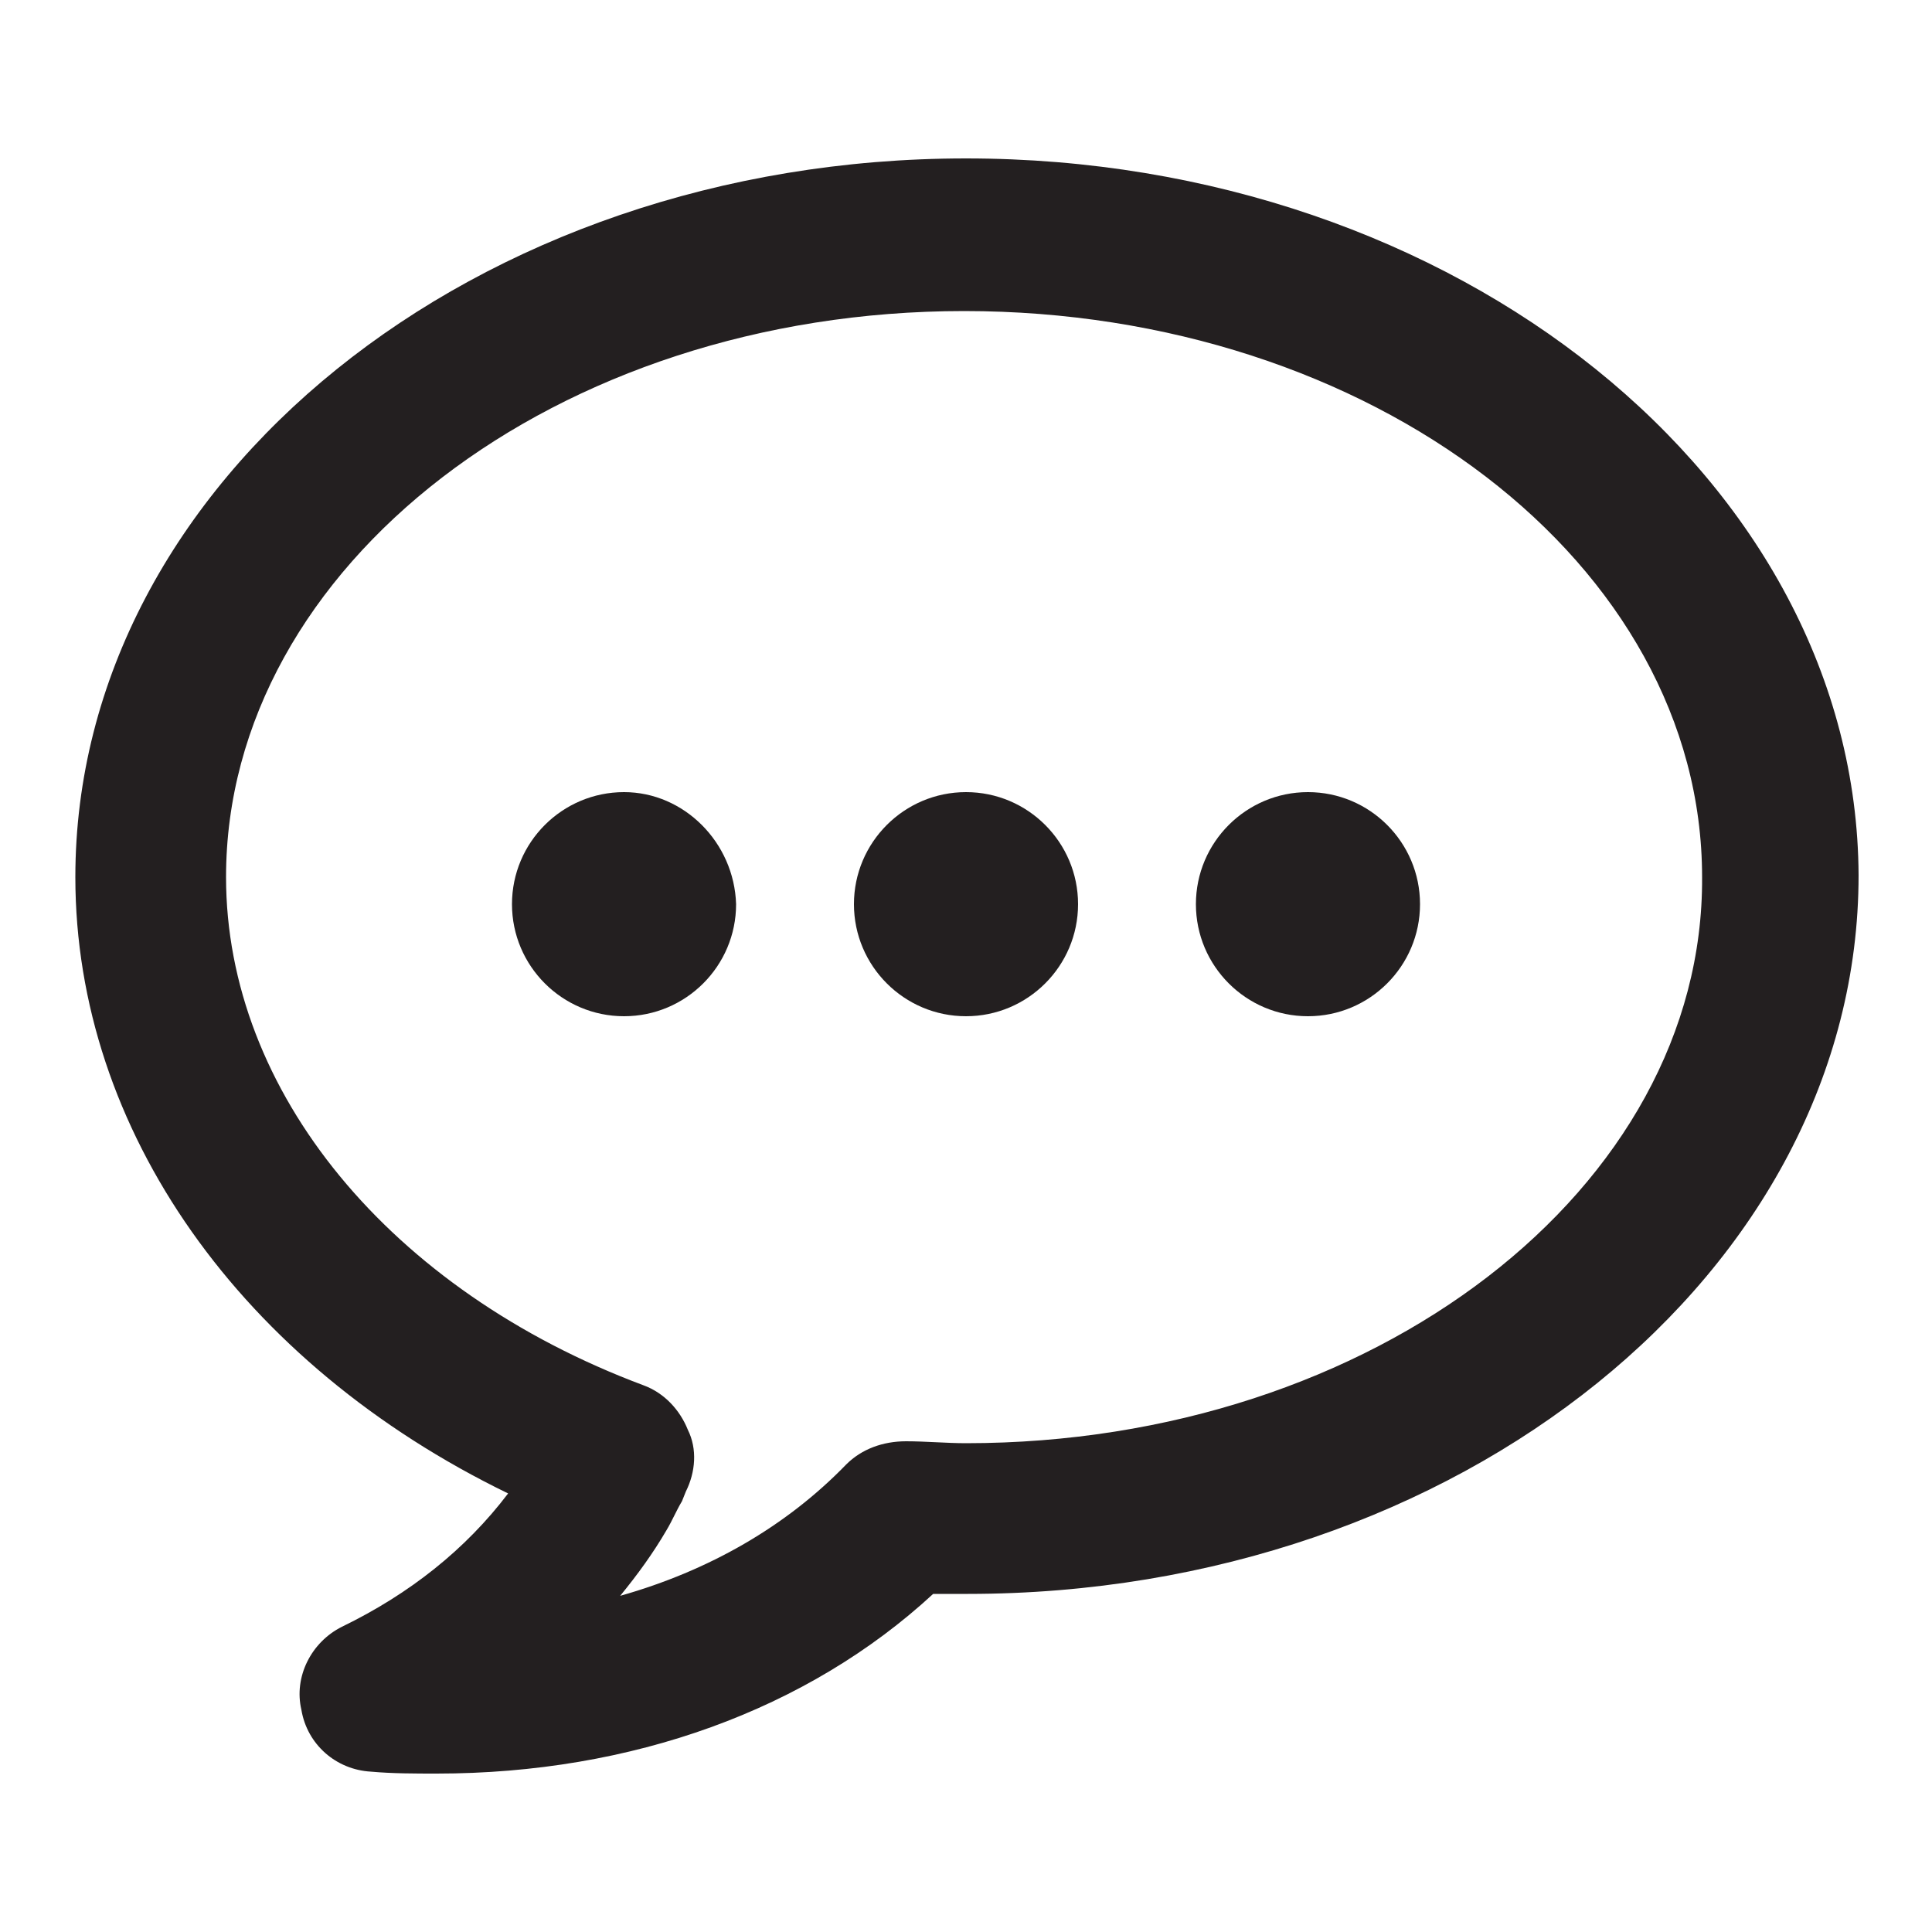 <?xml version="1.0" encoding="utf-8"?>
<!-- Generator: Adobe Illustrator 18.0.0, SVG Export Plug-In . SVG Version: 6.00 Build 0)  -->
<!DOCTYPE svg PUBLIC "-//W3C//DTD SVG 1.1//EN" "http://www.w3.org/Graphics/SVG/1.1/DTD/svg11.dtd">
<svg version="1.1" id="Layer_1" xmlns="http://www.w3.org/2000/svg" xmlns:xlink="http://www.w3.org/1999/xlink" x="0px" y="0px"
	 viewBox="0 0 100 100" enable-background="new 0 0 100 100" xml:space="preserve">
<g>
	<path fill="#231F20" d="M50,8.2C24.6,8.2,3.9,24.9,3.9,45.4c0,13.1,8.6,25.2,22.4,31.9c-2.2,2.9-5.1,5.2-8.6,6.9
		c-1.6,0.8-2.5,2.6-2.1,4.3c0.3,1.8,1.8,3.1,3.6,3.2c1.1,0.1,2.3,0.1,3.4,0.1c10.1,0,19.2-3.3,25.7-9.3c0.6,0,1.2,0,1.8,0
		c25.4,0,46.1-16.7,46.1-37.2C96.1,24.9,75.4,8.2,50,8.2z M50,74.7c-1,0-2.1-0.1-3.1-0.1c-1.2,0-2.3,0.4-3.1,1.2
		c-3.1,3.2-7.1,5.5-11.7,6.8c0.9-1.1,1.7-2.2,2.4-3.4c0.3-0.5,0.5-1,0.8-1.5l0.2-0.5c0.5-1,0.6-2.2,0.1-3.2c-0.4-1-1.2-1.9-2.3-2.3
		c-13.1-4.9-21.6-15.2-21.6-26.3c0-16.1,17.1-29.3,38.2-29.3c21.1,0,38.2,13.1,38.2,29.3C88.2,61.5,71.1,74.7,50,74.7z"/>
	<path fill="#231F20" d="M32.3,41c-3.2,0-5.8,2.6-5.8,5.8c0,3.2,2.6,5.8,5.8,5.8c3.2,0,5.8-2.6,5.8-5.8C38,43.6,35.4,41,32.3,41z"/>
	<path fill="#231F20" d="M50,41c-3.2,0-5.8,2.6-5.8,5.8c0,3.2,2.6,5.8,5.8,5.8c3.2,0,5.8-2.6,5.8-5.8C55.8,43.6,53.2,41,50,41z"/>
	<path fill="#231F20" d="M67.7,41c-3.2,0-5.8,2.6-5.8,5.8c0,3.2,2.6,5.8,5.8,5.8c3.2,0,5.8-2.6,5.8-5.8C73.5,43.6,70.9,41,67.7,41z"
		/>
</g>
</svg>
